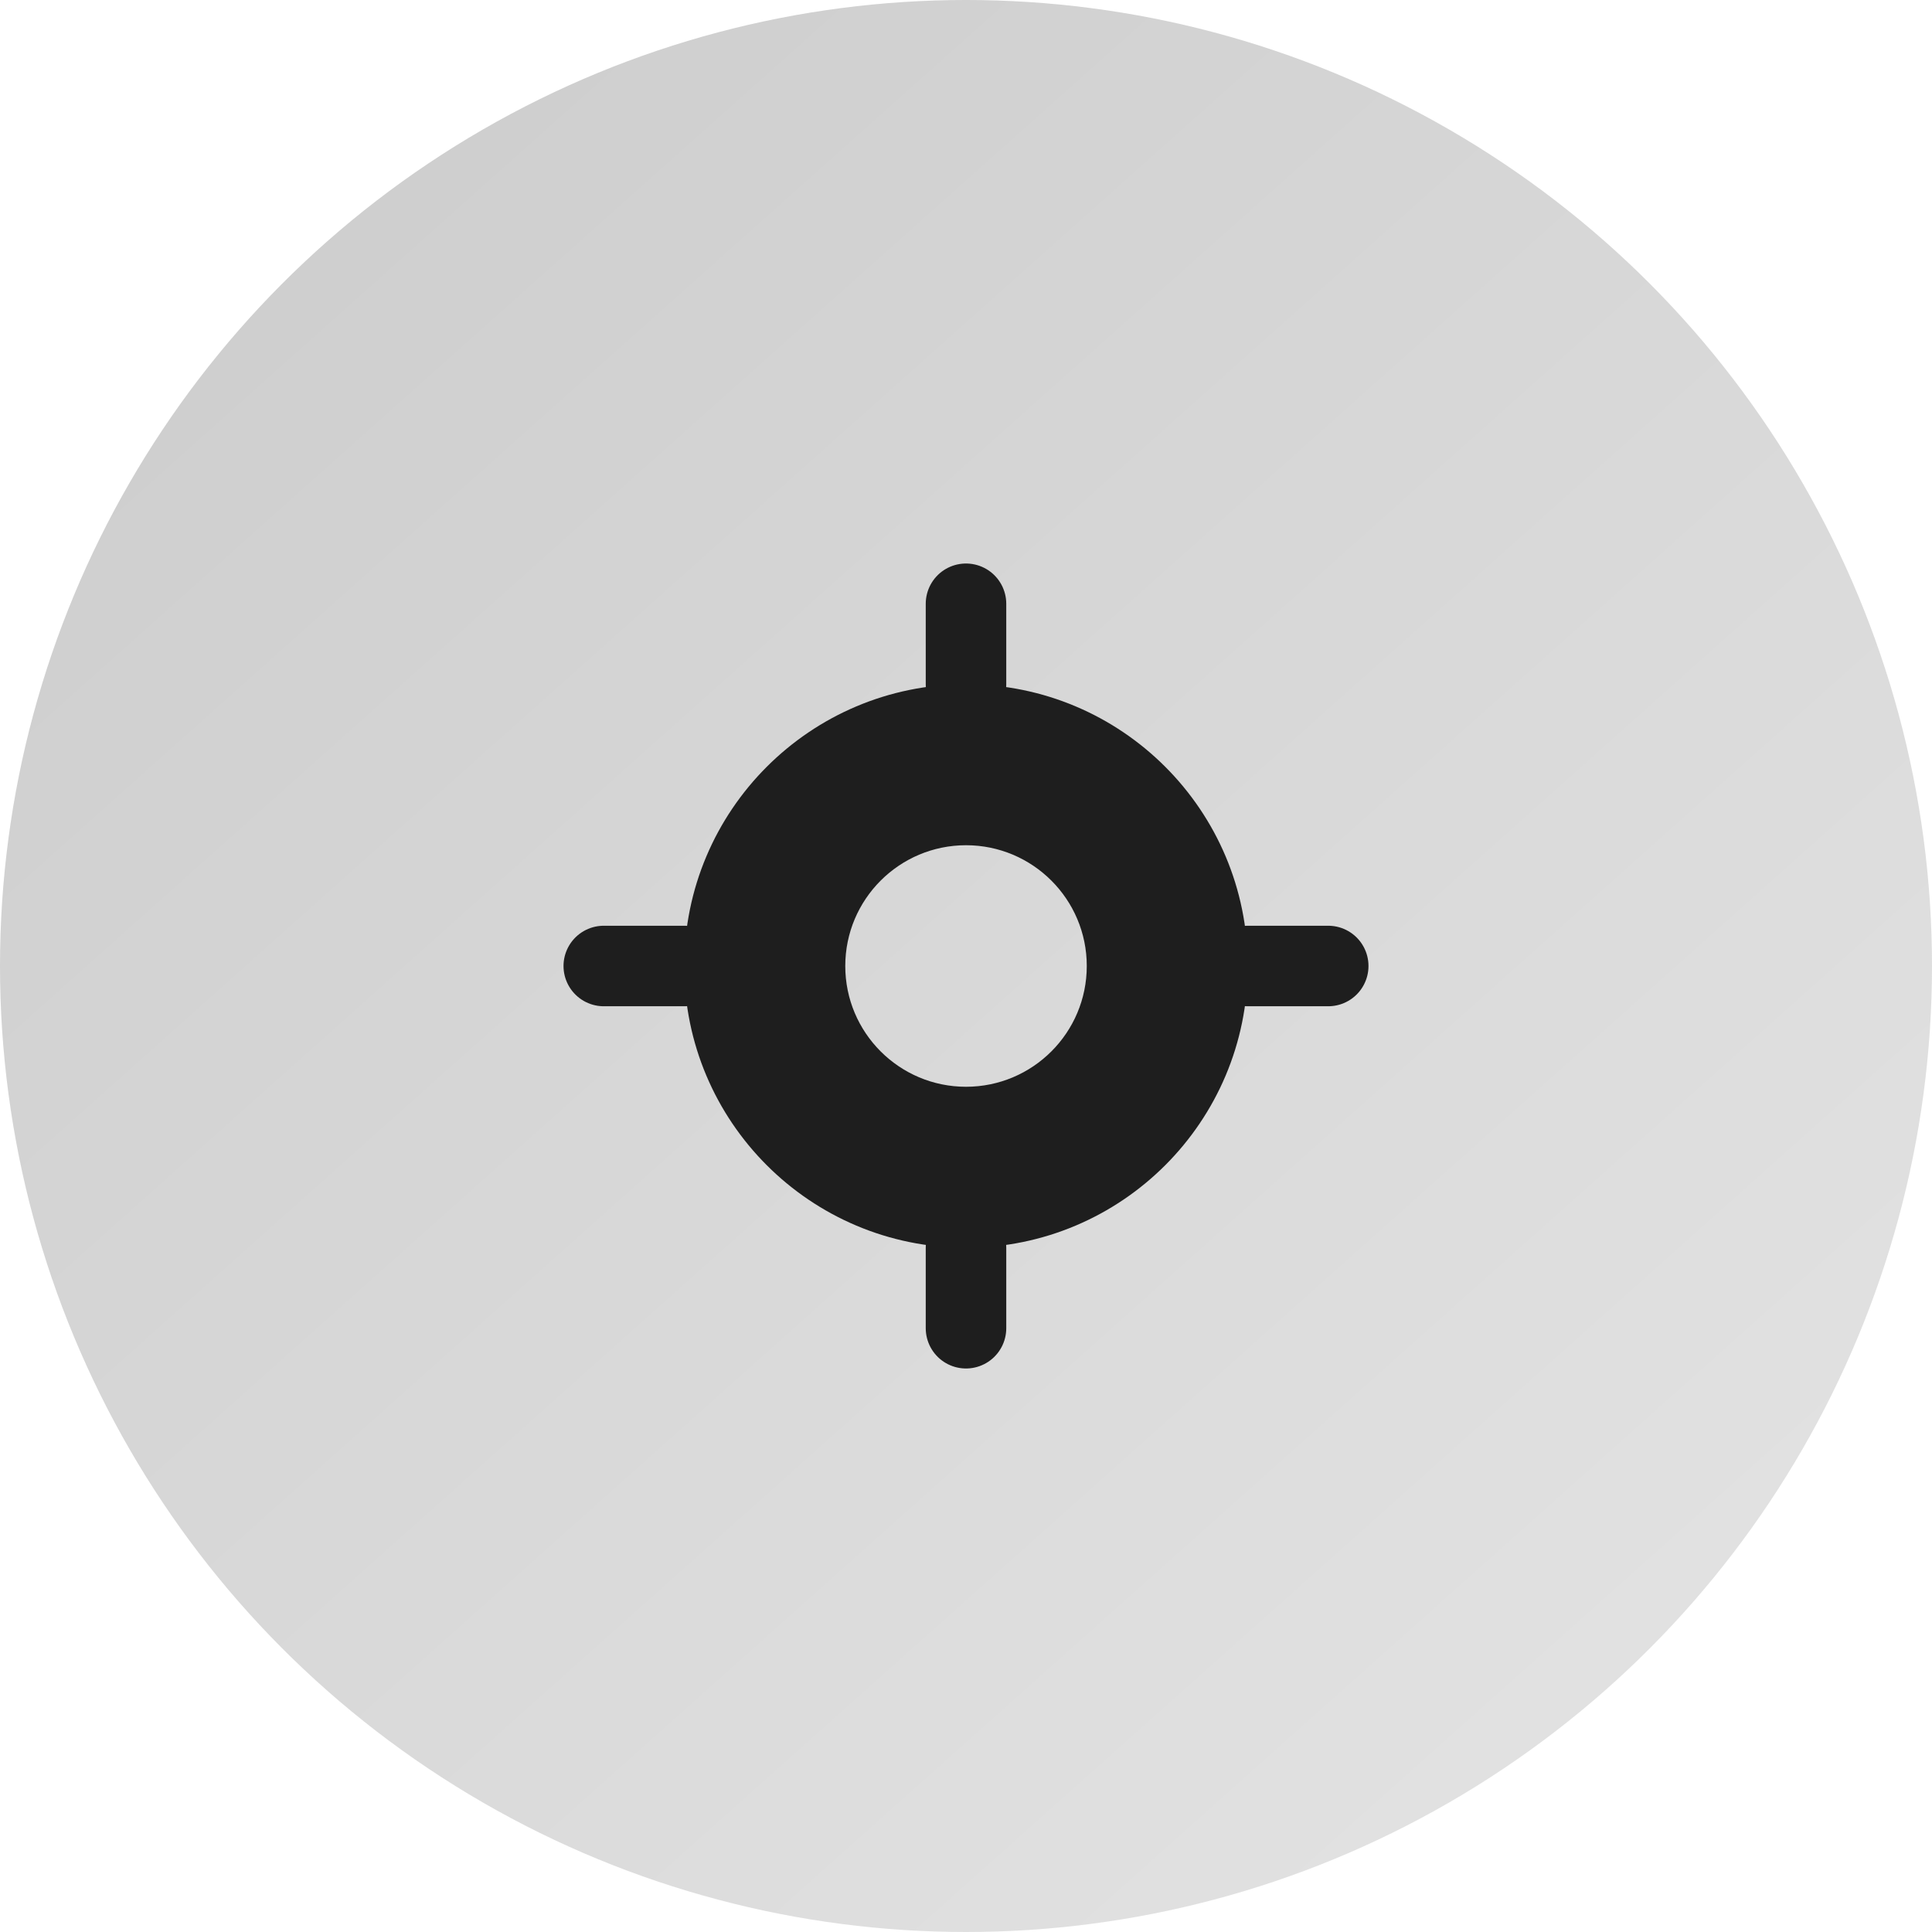 <svg width="43" height="43" viewBox="0 0 43 43" fill="none" xmlns="http://www.w3.org/2000/svg">
<circle opacity="0.7" cx="21.5" cy="21.5" r="21.5" fill="url(#paint0_linear_370_210)"/>
<path d="M21.5 15.229C24.963 15.229 27.771 18.037 27.771 21.5C27.771 24.963 24.963 27.771 21.5 27.771C18.037 27.771 15.229 24.963 15.229 21.5C15.229 18.037 18.037 15.23 21.5 15.229ZM21.501 18.812C20.017 18.812 18.813 20.016 18.813 21.5C18.813 22.984 20.016 24.188 21.501 24.188C22.985 24.187 24.188 22.984 24.188 21.5C24.188 20.016 22.985 18.813 21.501 18.812Z" fill="#1E1E1E"/>
<path d="M21.5 15.229V13.438" stroke="#1E1E1E" stroke-width="1.792" stroke-linecap="round"/>
<path d="M27.771 21.5L29.562 21.5" stroke="#1E1E1E" stroke-width="1.792" stroke-linecap="round"/>
<path d="M21.5 29.562L21.5 27.77" stroke="#1E1E1E" stroke-width="1.792" stroke-linecap="round"/>
<path d="M13.438 21.5H15.229" stroke="#1E1E1E" stroke-width="1.792" stroke-linecap="round"/>
<defs>
<linearGradient id="paint0_linear_370_210" x1="6.45" y1="6.092" x2="39.417" y2="43" gradientUnits="userSpaceOnUse">
<stop stop-color="#BBBBBB"/>
<stop offset="1" stop-color="#D9D9D9"/>
</linearGradient>
</defs>
</svg>
